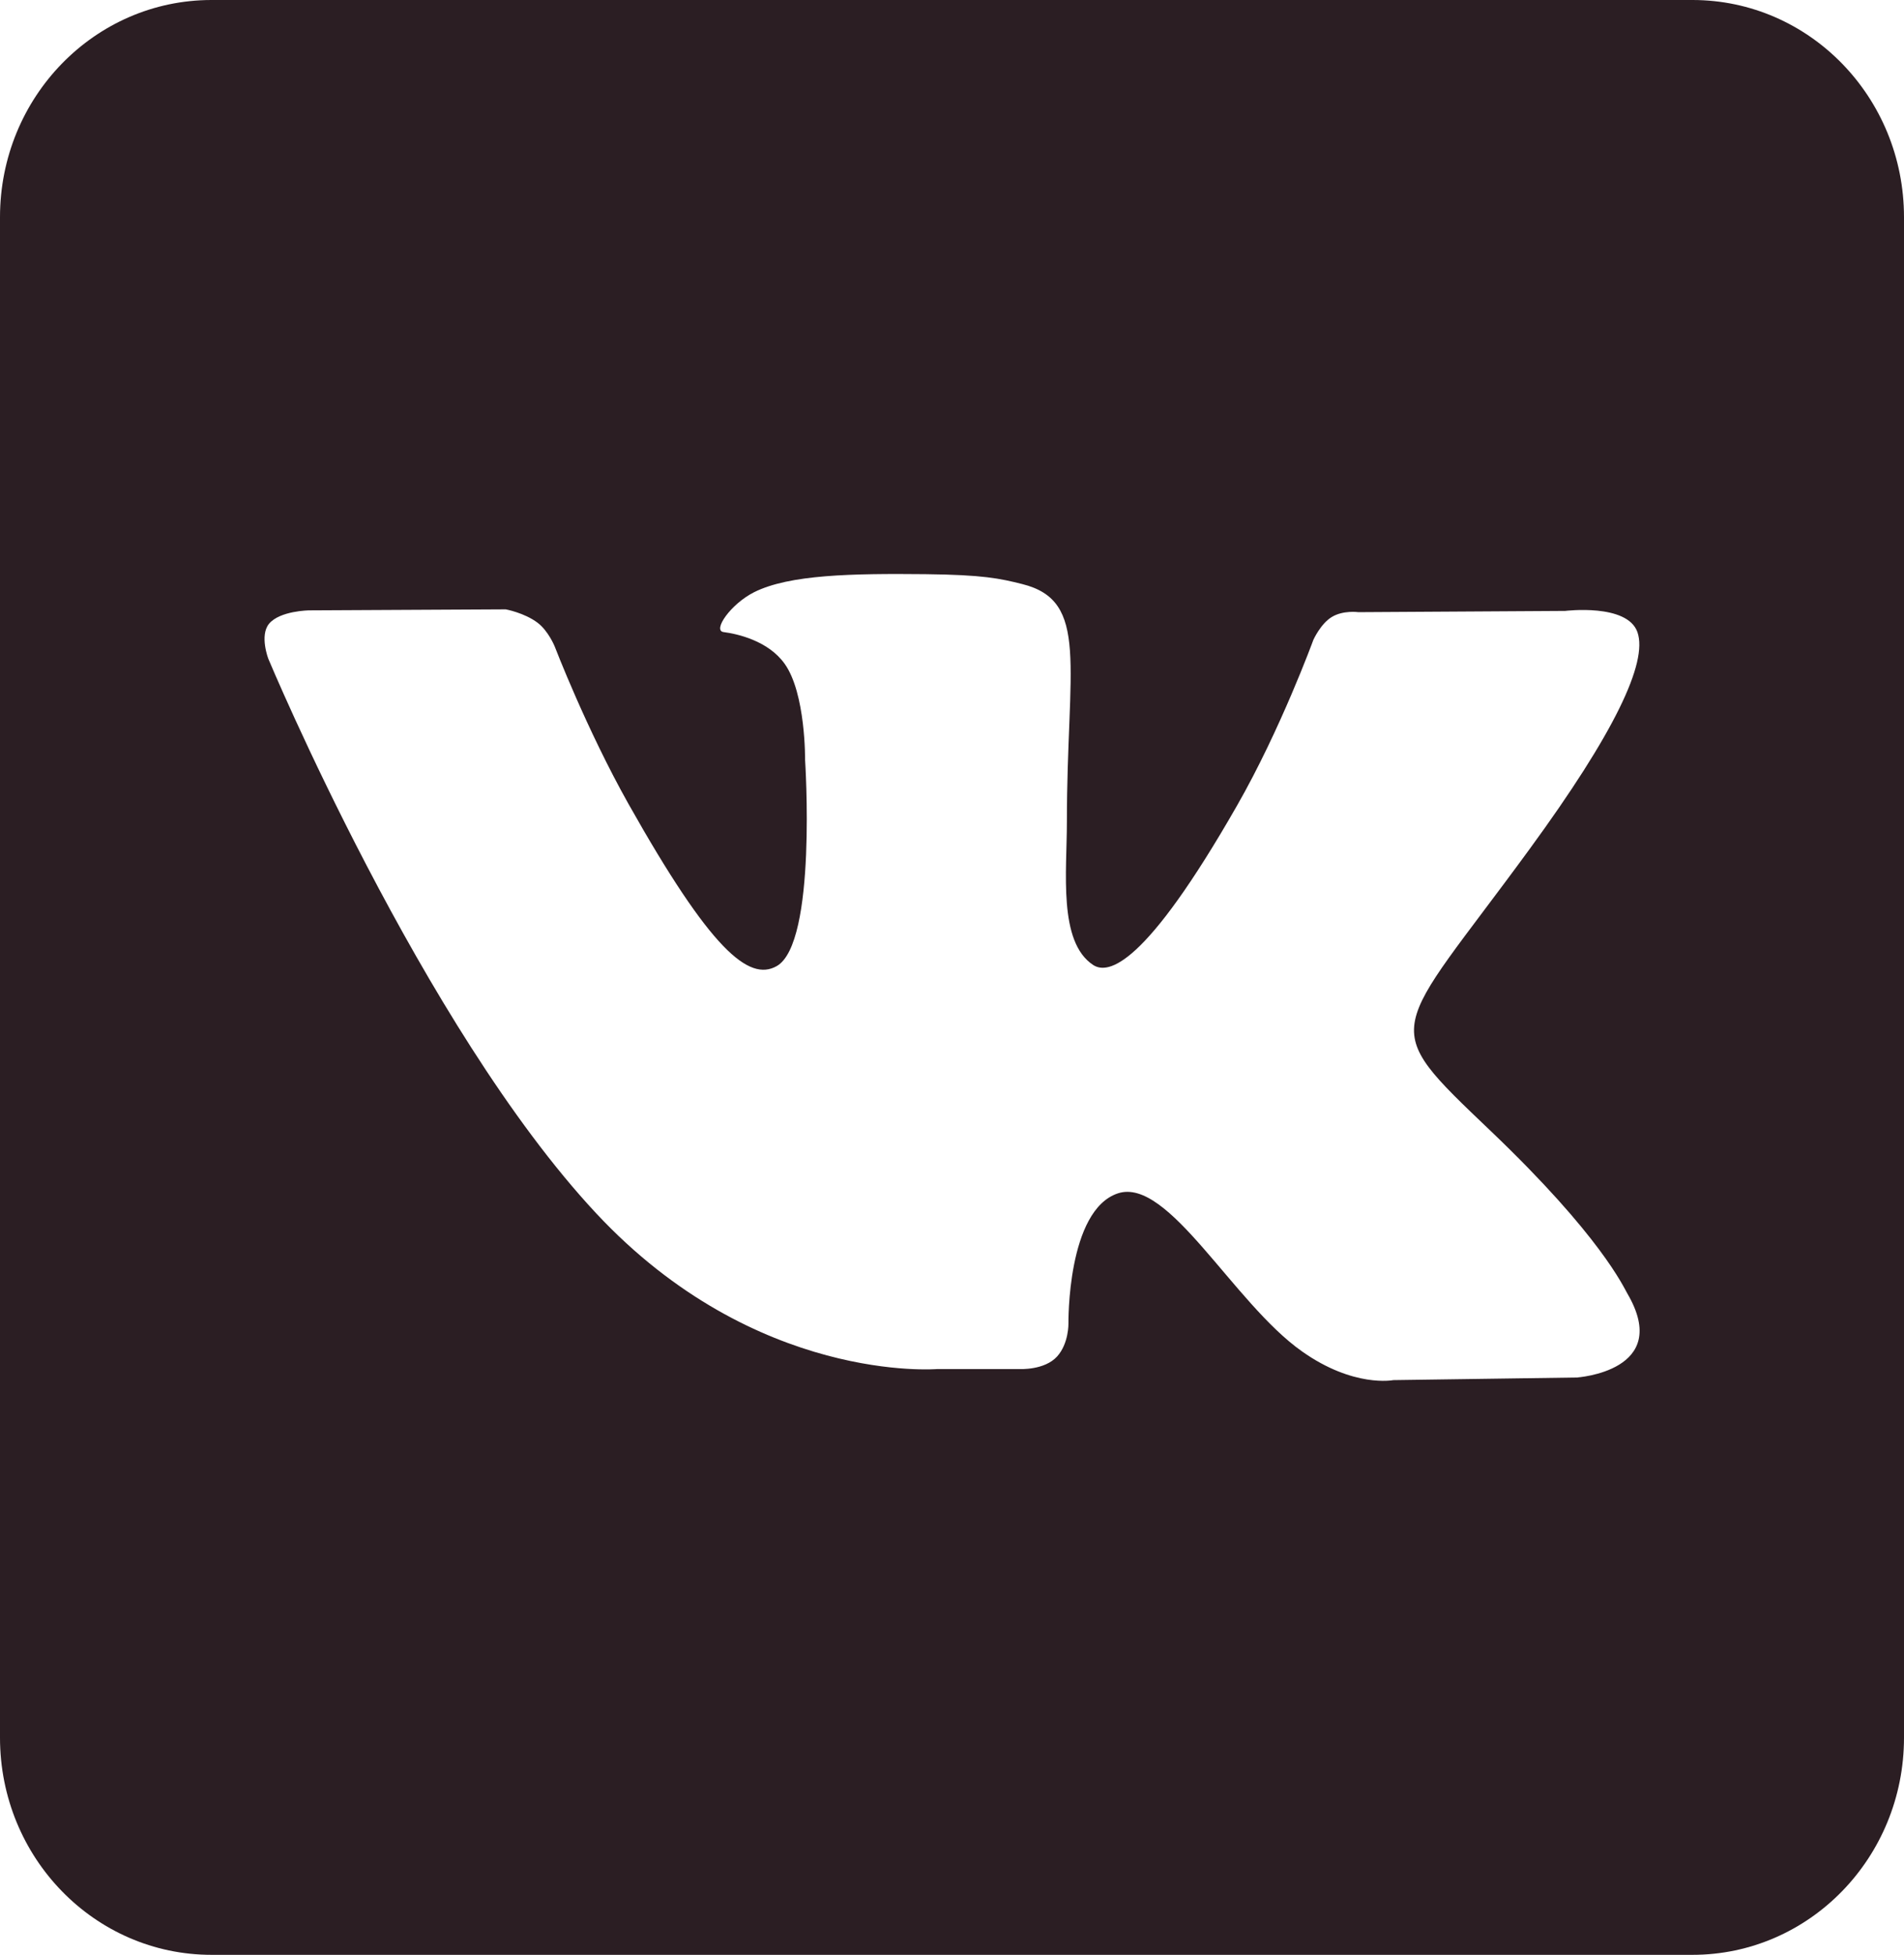 <svg width="38" height="39" viewBox="0 0 38 39" fill="none" xmlns="http://www.w3.org/2000/svg">
<path d="M33.778 0H4.222C1.889 0 0 1.939 0 4.333V34.667C0 37.061 1.889 39 4.222 39H33.778C36.111 39 38 37.061 38 34.667V4.333C38 1.939 36.111 0 33.778 0ZM31.47 27.482L27.808 27.534C27.808 27.534 27.018 27.692 25.984 26.96C24.613 25.994 23.321 23.48 22.314 23.807C21.293 24.141 21.324 26.403 21.324 26.403C21.324 26.403 21.333 26.802 21.098 27.062C20.845 27.341 20.349 27.313 20.349 27.313H18.709C18.709 27.313 15.09 27.621 11.9 24.208C8.425 20.488 5.356 13.145 5.356 13.145C5.356 13.145 5.176 12.681 5.369 12.445C5.586 12.183 6.173 12.177 6.173 12.177L10.093 12.157C10.093 12.157 10.463 12.224 10.729 12.424C10.946 12.588 11.071 12.898 11.071 12.898C11.071 12.898 11.704 14.547 12.544 16.04C14.182 18.95 14.945 19.587 15.5 19.275C16.31 18.82 16.068 15.162 16.068 15.162C16.068 15.162 16.082 13.834 15.66 13.243C15.331 12.781 14.712 12.645 14.44 12.61C14.218 12.58 14.579 12.053 15.05 11.815C15.755 11.462 17.003 11.44 18.474 11.455C19.621 11.468 19.952 11.54 20.4 11.652C21.753 11.988 21.293 13.284 21.293 16.393C21.293 17.39 21.117 18.789 21.816 19.251C22.118 19.45 22.853 19.281 24.687 16.075C25.559 14.553 26.212 12.766 26.212 12.766C26.212 12.766 26.355 12.447 26.577 12.311C26.805 12.17 27.111 12.213 27.111 12.213L31.238 12.188C31.238 12.188 32.477 12.034 32.68 12.612C32.891 13.217 32.218 14.627 30.531 16.935C27.763 20.726 27.455 20.373 29.754 22.566C31.95 24.661 32.403 25.679 32.479 25.807C33.387 27.358 31.47 27.482 31.47 27.482Z" fill="#2B1E23"/>
</svg>
